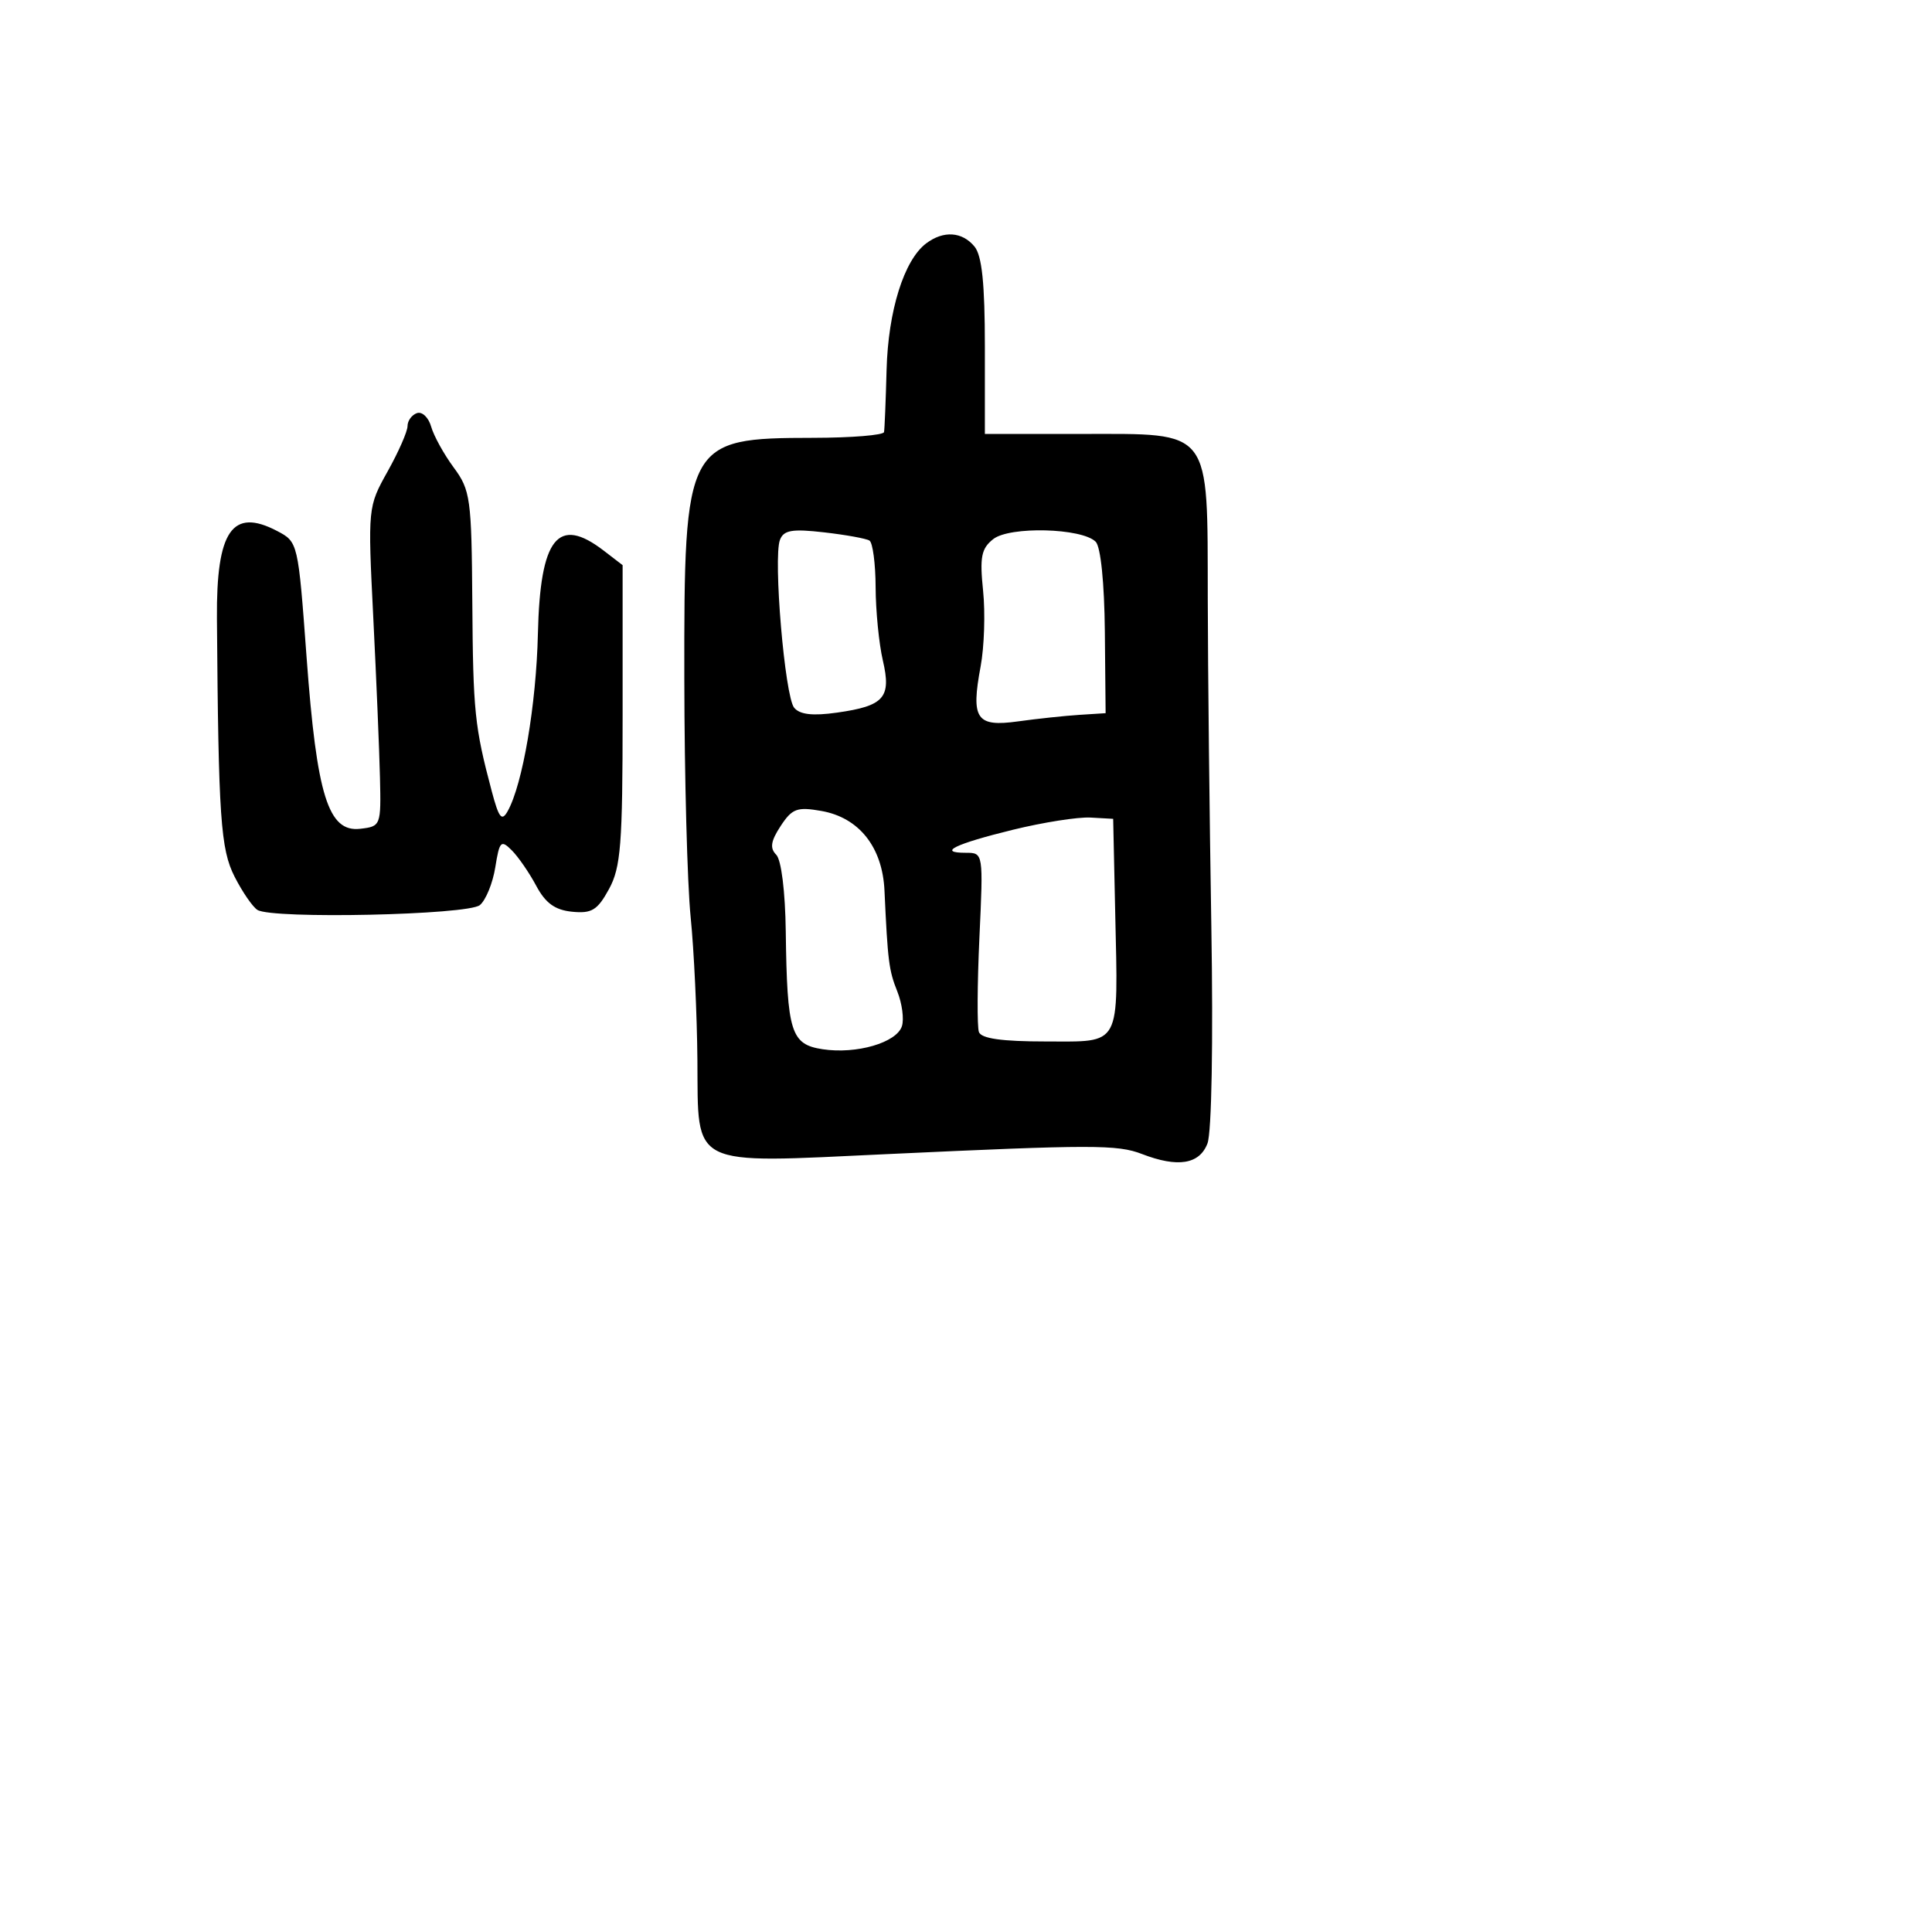 <svg xmlns="http://www.w3.org/2000/svg" width="256" height="256" viewBox="0 0 256 256" version="1.1">
	<path d="M 122.724 32.250 C 119.789 34.462, 117.685 41.180, 117.477 49 C 117.367 53.125, 117.215 56.837, 117.139 57.250 C 117.062 57.663, 112.838 58.007, 107.750 58.015 C 90.878 58.042, 90.637 58.493, 90.676 90 C 90.693 102.925, 91.069 117.100, 91.513 121.500 C 91.957 125.900, 92.360 134.443, 92.410 140.484 C 92.528 154.834, 91.163 154.157, 117.500 152.929 C 144.750 151.658, 148.068 151.656, 151.315 152.912 C 156.064 154.747, 158.943 154.281, 159.998 151.505 C 160.551 150.051, 160.764 138.061, 160.508 122.755 C 160.267 108.315, 160.054 88.787, 160.035 79.361 C 159.988 56.565, 160.703 57.500, 143.338 57.500 L 130.500 57.500 130.500 45.921 C 130.500 37.586, 130.116 33.875, 129.128 32.671 C 127.498 30.687, 125.015 30.523, 122.724 32.250 M 55.250 54.740 C 54.563 54.975, 54 55.747, 54 56.457 C 54 57.167, 52.814 59.870, 51.365 62.462 C 48.740 67.159, 48.733 67.232, 49.462 81.838 C 49.865 89.902, 50.263 99.425, 50.347 103 C 50.498 109.403, 50.459 109.505, 47.728 109.819 C 43.498 110.305, 41.975 105.442, 40.629 87.157 C 39.502 71.847, 39.494 71.812, 36.708 70.353 C 30.778 67.250, 28.657 70.331, 28.745 81.925 C 28.943 108.367, 29.229 112.528, 31.092 116.180 C 32.126 118.206, 33.487 120.183, 34.116 120.572 C 36.114 121.806, 62.001 121.244, 63.583 119.931 C 64.372 119.276, 65.293 117.021, 65.629 114.919 C 66.184 111.448, 66.384 111.241, 67.809 112.666 C 68.671 113.528, 70.130 115.644, 71.050 117.367 C 72.280 119.671, 73.538 120.582, 75.805 120.809 C 78.408 121.070, 79.168 120.604, 80.694 117.809 C 82.263 114.934, 82.500 111.904, 82.500 94.693 L 82.500 74.886 80 72.965 C 73.915 68.290, 71.571 71.254, 71.274 83.998 C 71.056 93.366, 69.255 103.935, 67.273 107.476 C 66.487 108.881, 66.105 108.405, 65.161 104.846 C 62.889 96.282, 62.685 94.306, 62.584 79.821 C 62.487 66.049, 62.335 64.944, 60.122 61.951 C 58.824 60.196, 57.479 57.760, 57.131 56.537 C 56.784 55.314, 55.938 54.505, 55.250 54.740 M 103.348 71.536 C 102.434 73.917, 103.990 92.283, 105.232 93.780 C 105.986 94.688, 107.684 94.882, 110.904 94.426 C 117.170 93.540, 118.131 92.444, 116.979 87.500 C 116.467 85.300, 116.037 80.939, 116.024 77.809 C 116.011 74.679, 115.642 71.897, 115.205 71.626 C 114.767 71.356, 112.058 70.866, 109.185 70.537 C 104.954 70.054, 103.844 70.244, 103.348 71.536 M 131.607 71.435 C 130.026 72.683, 129.804 73.813, 130.264 78.269 C 130.567 81.205, 130.420 85.720, 129.938 88.302 C 128.634 95.284, 129.364 96.356, 134.900 95.587 C 137.430 95.236, 141.075 94.847, 143 94.724 L 146.500 94.500 146.398 83.698 C 146.337 77.236, 145.849 72.449, 145.183 71.783 C 143.358 69.958, 133.788 69.712, 131.607 71.435 M 103.437 109.456 C 102.131 111.449, 101.986 112.386, 102.851 113.251 C 103.527 113.927, 104.049 118.126, 104.118 123.450 C 104.293 136.797, 104.793 138.390, 109.008 139.030 C 113.490 139.711, 118.815 138.159, 119.510 135.969 C 119.807 135.031, 119.533 132.967, 118.901 131.382 C 117.781 128.577, 117.632 127.401, 117.198 118 C 116.932 112.245, 113.831 108.334, 108.835 107.455 C 105.621 106.889, 104.958 107.134, 103.437 109.456 M 134.217 109.948 C 126.519 111.835, 124.139 113, 127.982 113 C 130.296 113, 130.297 113.006, 129.777 124.250 C 129.491 130.438, 129.462 136.063, 129.712 136.750 C 130.027 137.615, 132.755 138, 138.564 138 C 148.664 138, 148.161 138.929, 147.772 121 L 147.500 108.500 144.500 108.331 C 142.850 108.239, 138.222 108.966, 134.217 109.948" stroke="none" fill="black" fill-rule="evenodd"/>
</svg>